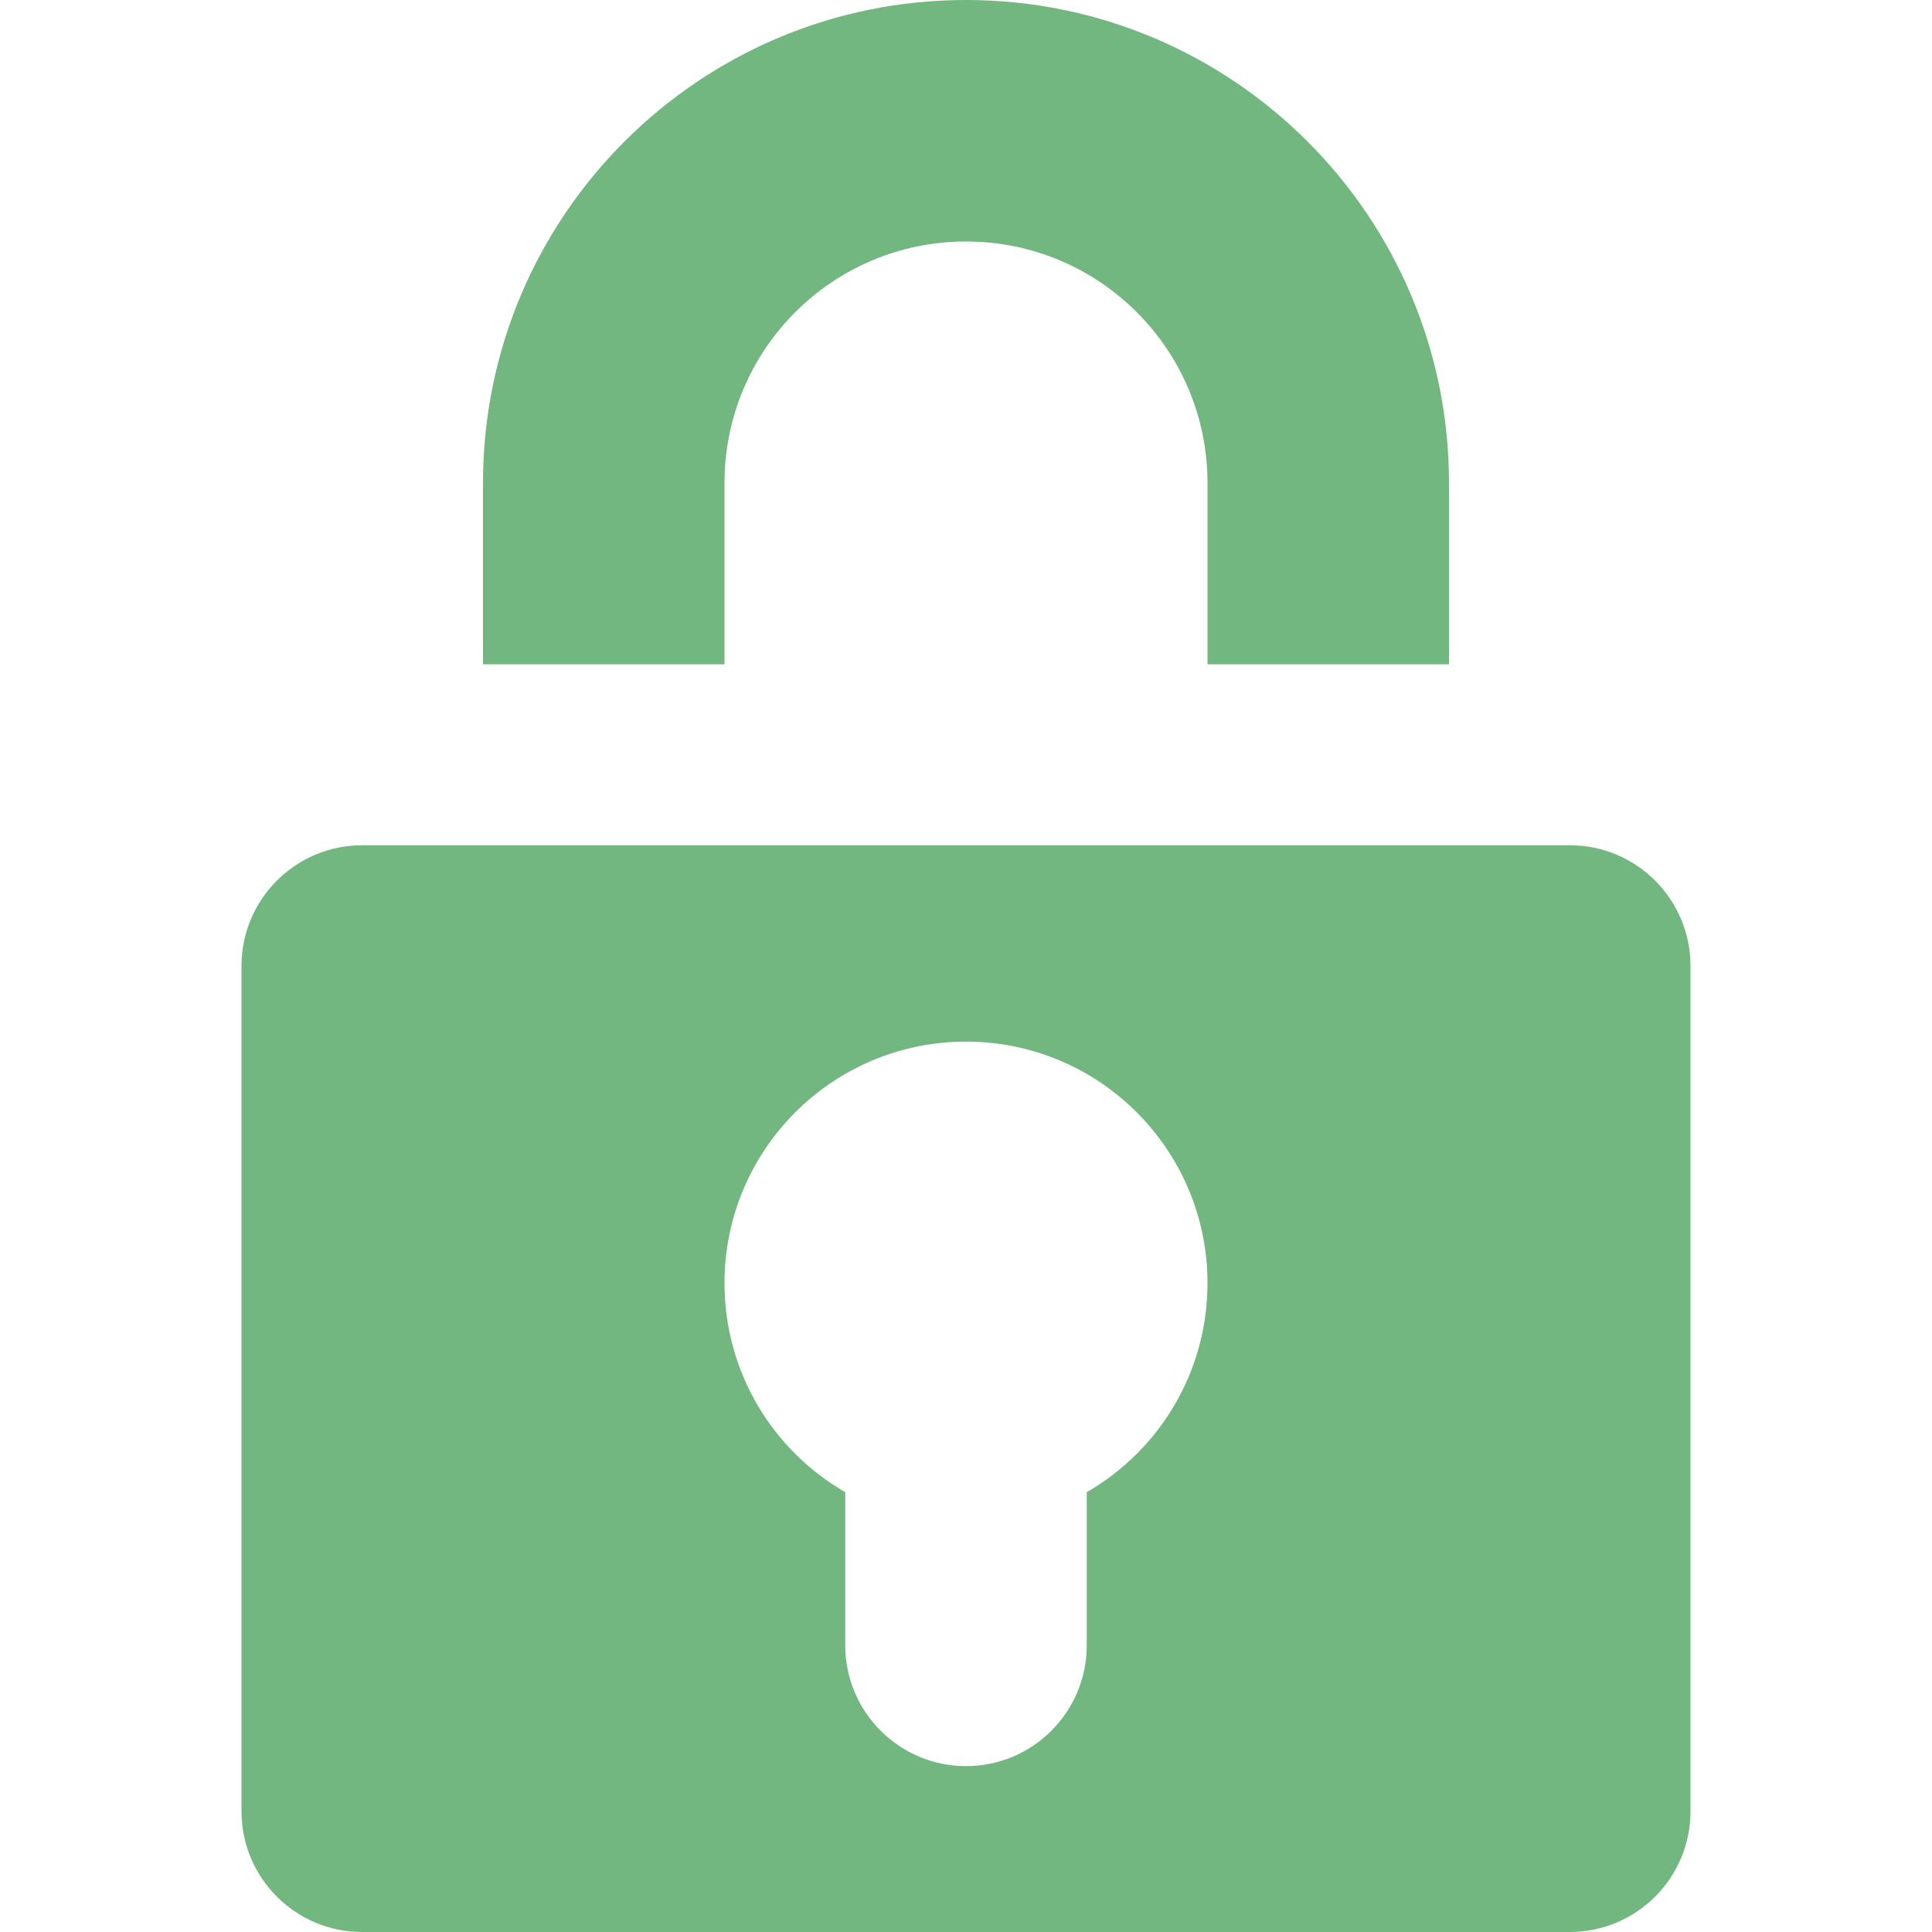 <?xml version="1.0" encoding="UTF-8"?><svg id="Layer_1" xmlns="http://www.w3.org/2000/svg" viewBox="0 0 128 128"><defs><style>.cls-1{fill:#71b77f;}</style></defs><g id="security"><path class="cls-1" d="M96,32v12.01h-16v-12.01c0-8.84-7.16-16-16-16s-16,7.16-16,16v12.01h-16v-12.01C32,14.33,46.33,0,64,0s32,14.33,32,32Z"/><path class="cls-1" d="M104,56H24c-4.42,0-8,3.58-8,8v56c0,4.42,3.58,8,8,8h80c4.42,0,8-3.58,8-8v-56c0-4.42-3.58-8-8-8ZM72,98.86v10.15c0,4.41-3.58,8-8,8s-8-3.59-8-8v-10.15c-4.78-2.75-8-7.93-8-13.85,0-8.83,7.16-16,16-16s16,7.17,16,16c0,5.92-3.22,11.1-8,13.85Z"/></g></svg>